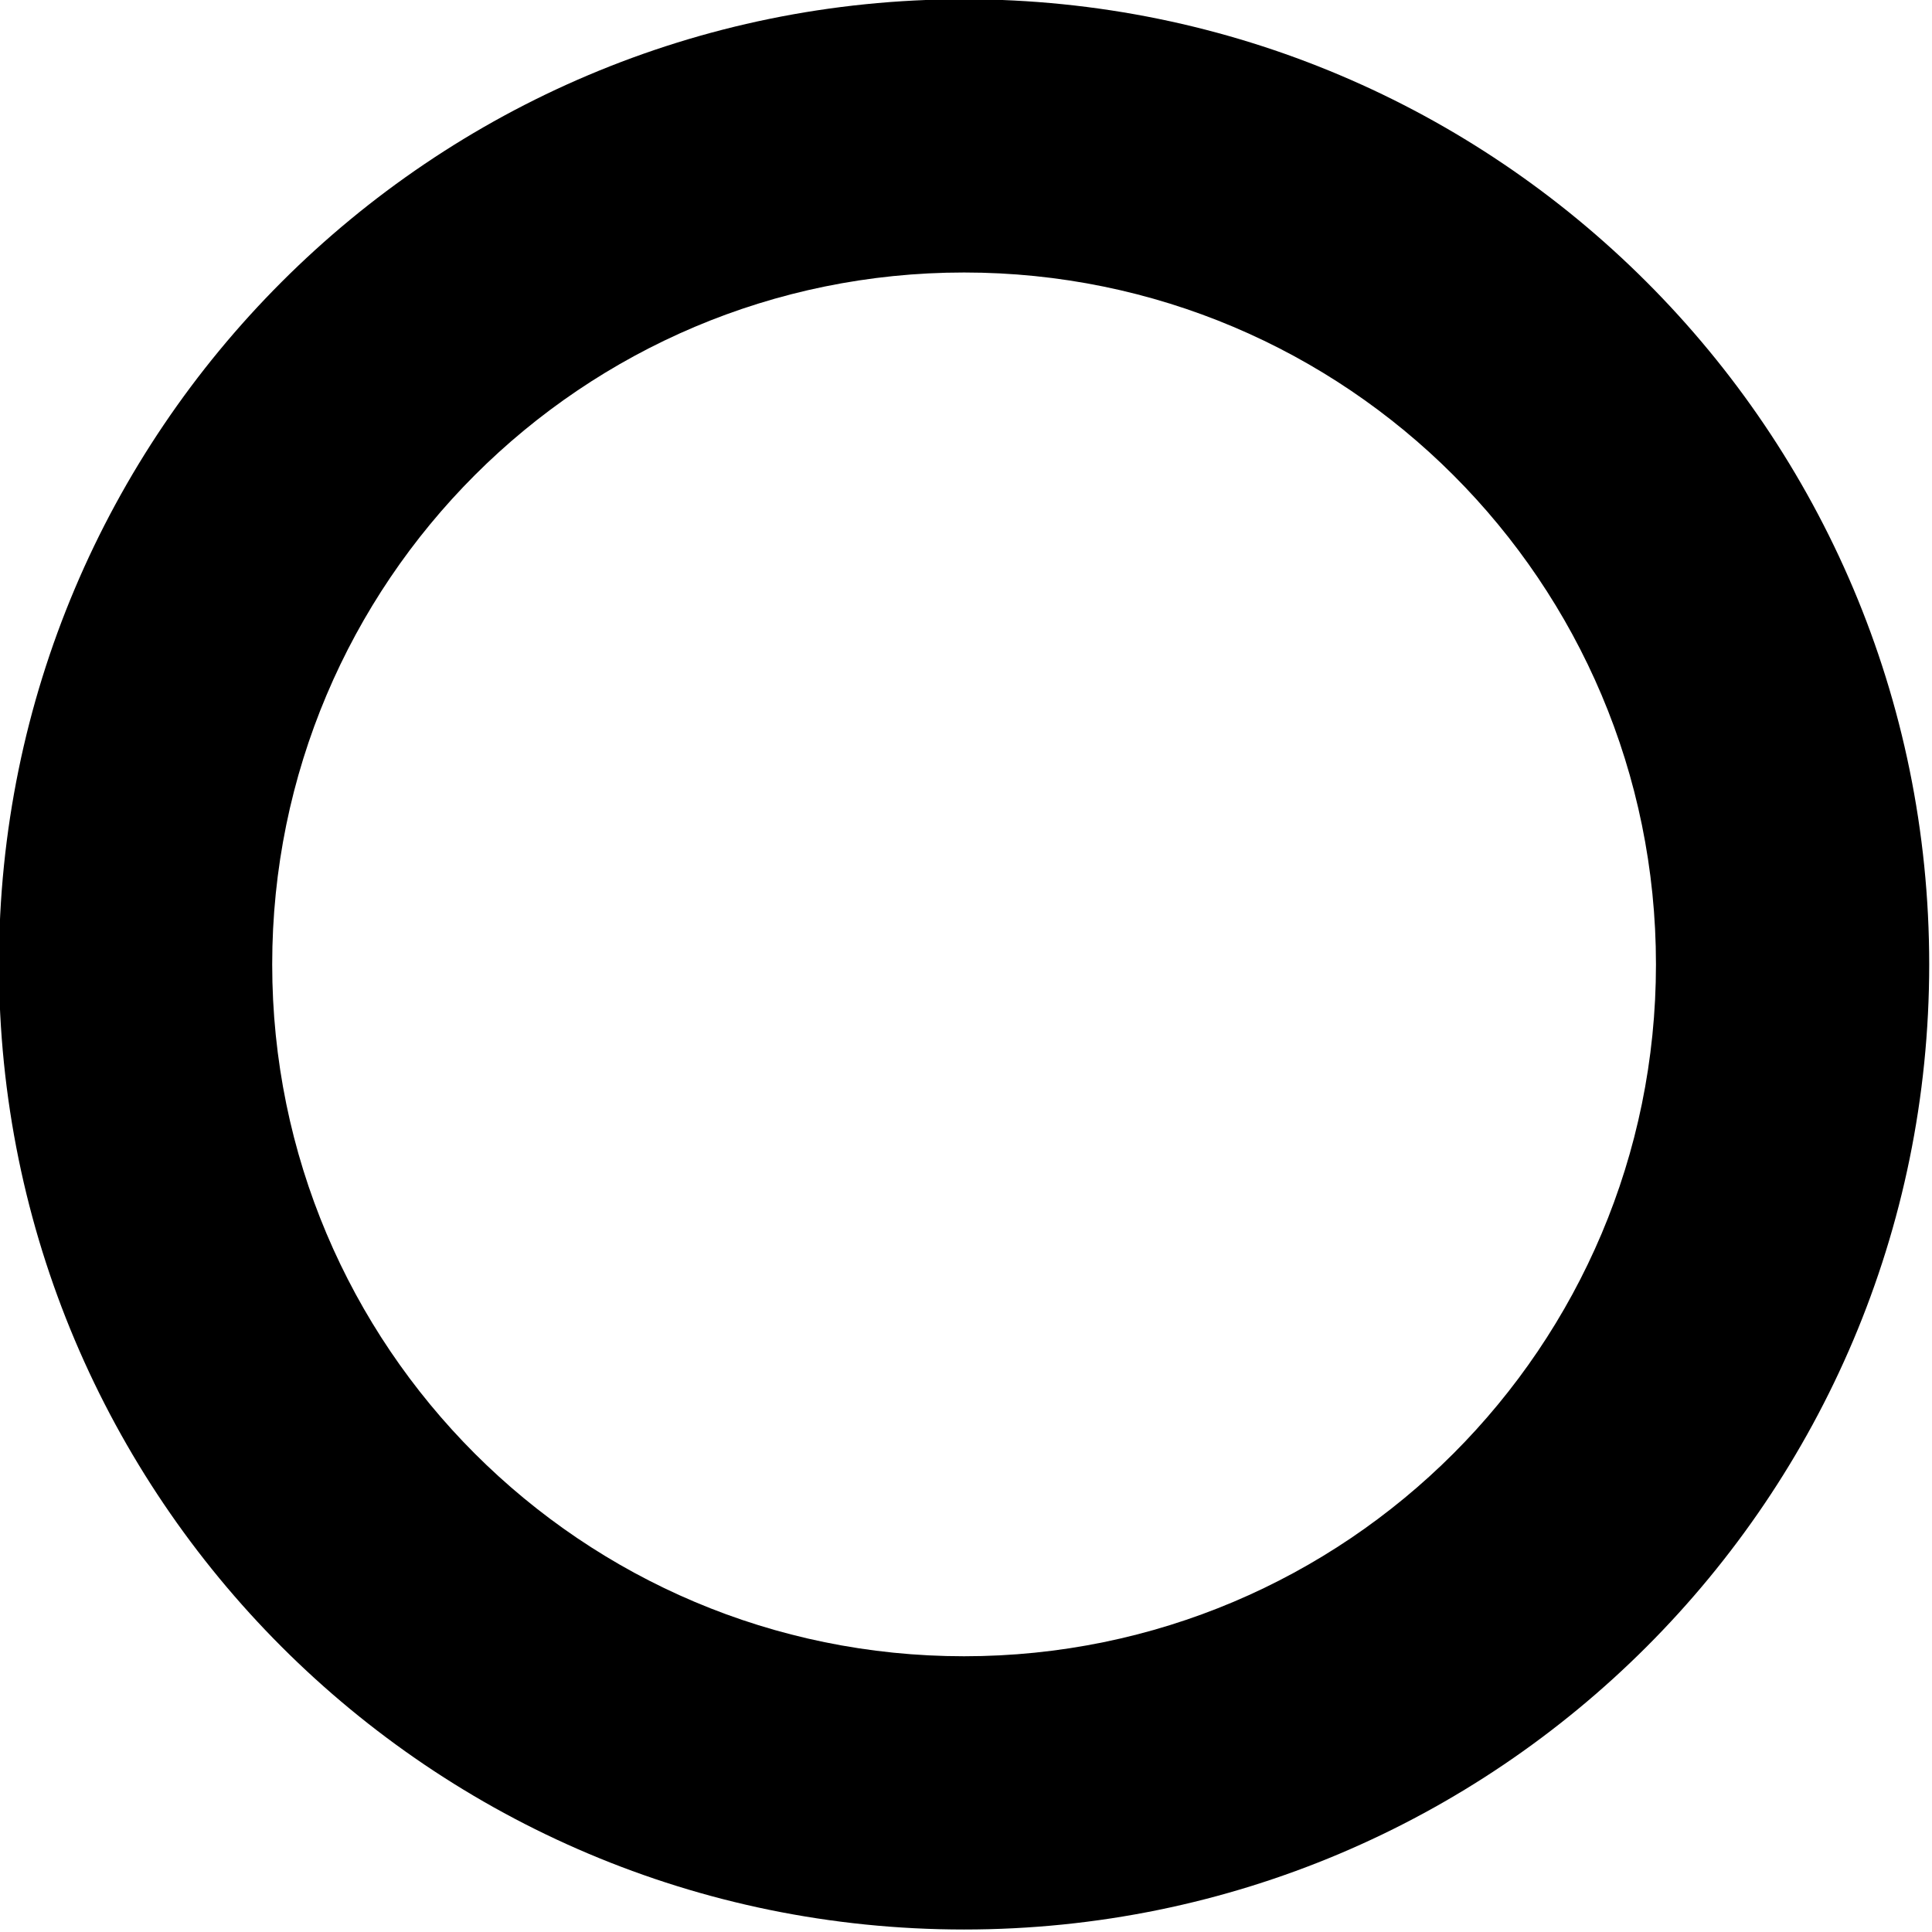 <svg xmlns:dc="http://purl.org/dc/elements/1.1/" xmlns:cc="http://creativecommons.org/ns#" xmlns:rdf="http://www.w3.org/1999/02/22-rdf-syntax-ns#" xmlns:svg="http://www.w3.org/2000/svg" xmlns="http://www.w3.org/2000/svg" xmlns:sodipodi="http://sodipodi.sourceforge.net/DTD/sodipodi-0.dtd" xmlns:inkscape="http://www.inkscape.org/namespaces/inkscape" width="100" height="100" id="svg2" version="1.1" inkscape:version="0.48.3.1 r9886" sodipodi:docname="circle1.svg">
  <defs id="defs4"/>
  <sodipodi:namedview id="base" pagecolor="#ffffff" bordercolor="#666666" borderopacity="1.0" inkscape:pageopacity="0.0" inkscape:pageshadow="2" inkscape:zoom="2.8" inkscape:cx="67.424928" inkscape:cy="61.817107" inkscape:document-units="px" inkscape:current-layer="layer1" showgrid="false" showguides="false" inkscape:snap-center="true" inkscape:snap-object-midpoints="true" inkscape:snap-midpoints="true" fit-margin-top="0" fit-margin-left="0" fit-margin-right="0" fit-margin-bottom="0" inkscape:window-width="1553" inkscape:window-height="898" inkscape:window-x="0" inkscape:window-y="0" inkscape:window-maximized="0" gridtolerance="10">
    <inkscape:grid type="xygrid" id="grid2989" empspacing="5" visible="true" enabled="true" snapvisiblegridlinesonly="true" originx="-17.175px" originy="-721.251px" color="#0000ff" opacity="0.043" empcolor="#0000ff" empopacity="0.106" dotted="true"/>
  </sodipodi:namedview>
  <g inkscape:label="Layer 1" inkscape:groupmode="layer" id="layer1" transform="translate(-17.175,-231.111)">
    <a id="a2991" transform="matrix(0.313,0,0,0.313,-44.85,186.875)">
      <path style="fill:#000000;fill-opacity:1;fill-rule:nonzero;stroke-width:0;stroke-miterlimit:4;stroke-dasharray:none" d="M 50 0 C 22.386 0 1.5533243e-16 22.386 0 50 C -4.7369516e-15 77.614 22.386 100 50 100 C 77.614 100 100 77.614 100 50 C 100 22.386 77.614 -1.4055522e-14 50 0 z M 50 14.156 C 69.799 14.156 85.844 30.201 85.844 50 C 85.844 69.799 69.799 85.844 50 85.844 C 30.201 85.844 14.156 69.799 14.156 50 C 14.156 30.201 30.201 14.156 50 14.156 z " transform="matrix(3.192,0,0,3.192,197.99,141.205)" id="path2985"/>
    </a>
    <a id="a2994" transform="matrix(0.313,0,0,0.313,-44.85,186.875)"/>
  </g>
</svg>